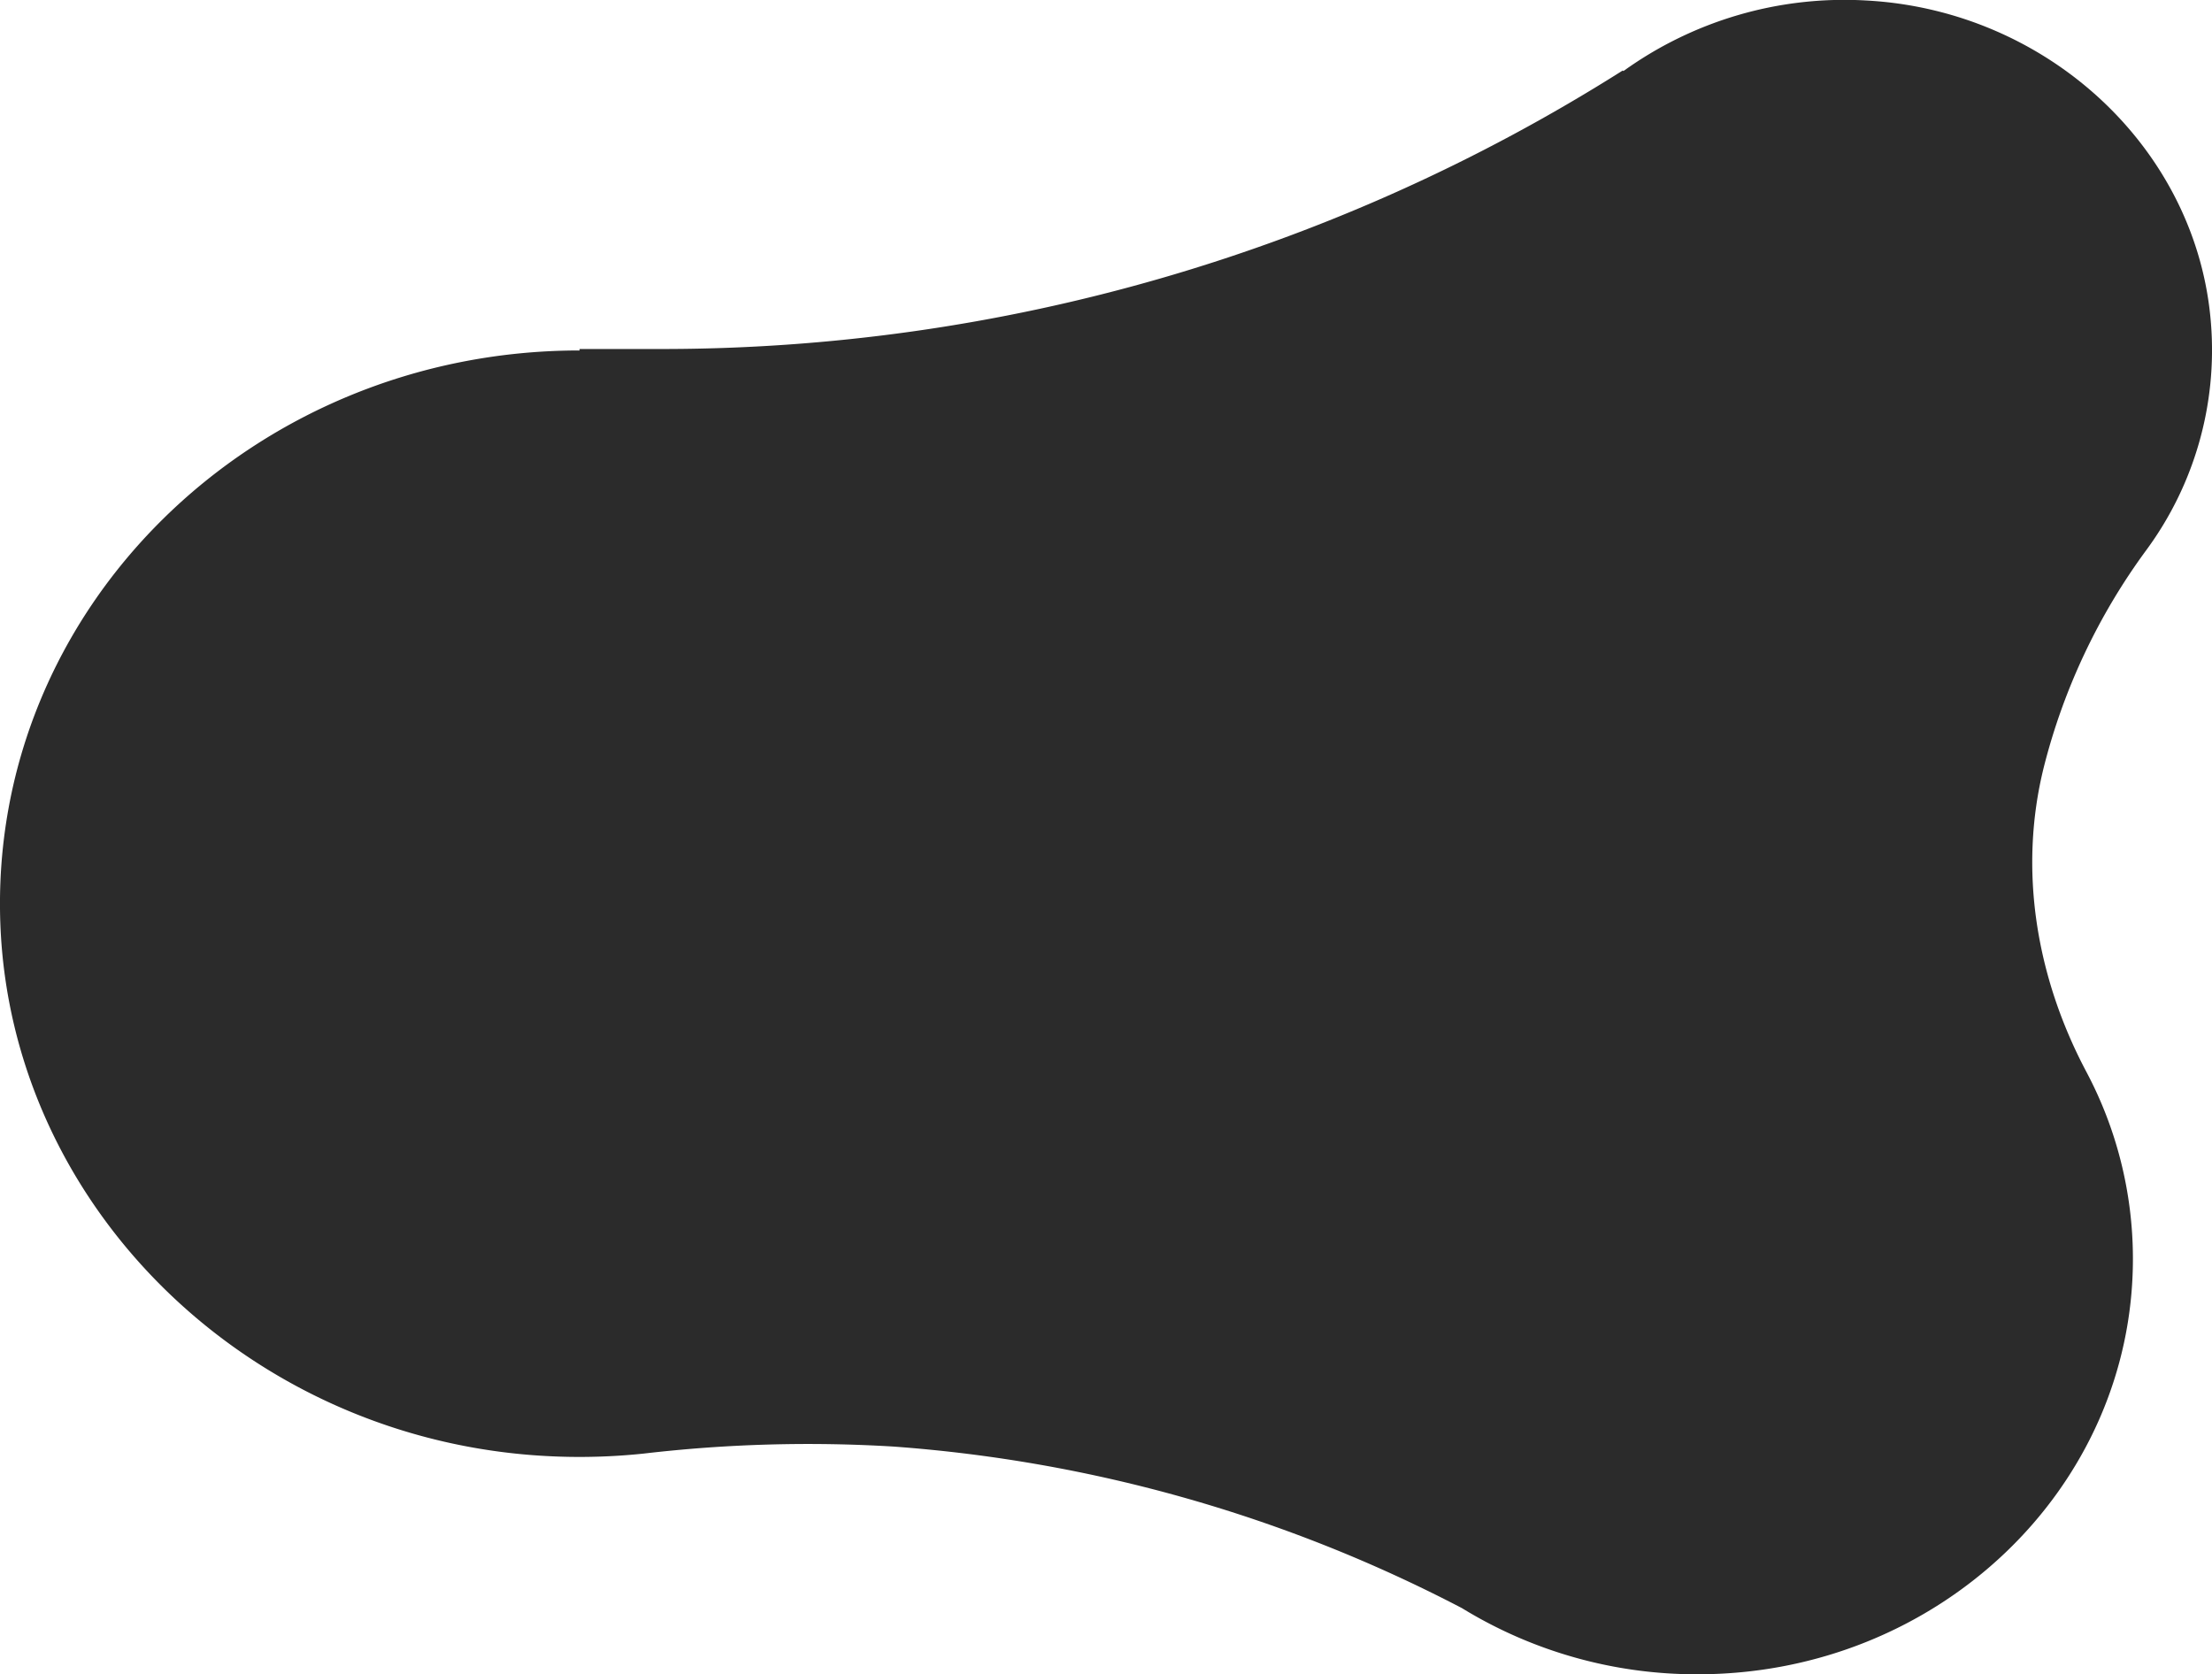 <svg xmlns="http://www.w3.org/2000/svg" viewBox="0 0 334.51 253.2"><defs><style>.cls-1{fill:#2b2b2b;}</style></defs><title>splash-top-right</title><g id="Warstwa_2" data-name="Warstwa 2"><g id="Layer_1" data-name="Layer 1"><path class="cls-1" d="M324.57,83.2A51,51,0,0,0,334.36,49c-2-26.33-24.6-47.49-52.23-48.93A57.19,57.19,0,0,0,245.5,10.75l-.1-.09A271.72,271.72,0,0,1,99.65,52.78h-12V53C38.14,53-1.81,92.18.06,139.87c1.65,41.94,36.28,76.62,80.1,80.16a93,93,0,0,0,17.21-.21,214.19,214.19,0,0,1,37.72-1.06,220.14,220.14,0,0,1,86,24.44,67.82,67.82,0,0,0,35.63,10c36.36,0,65.83-28.13,65.83-62.83v-.17h0a60.27,60.27,0,0,0-7.05-28.13c-7.57-14.28-10.3-30.54-6.41-46.11A94.37,94.37,0,0,1,324.57,83.2Z"/></g></g></svg>
